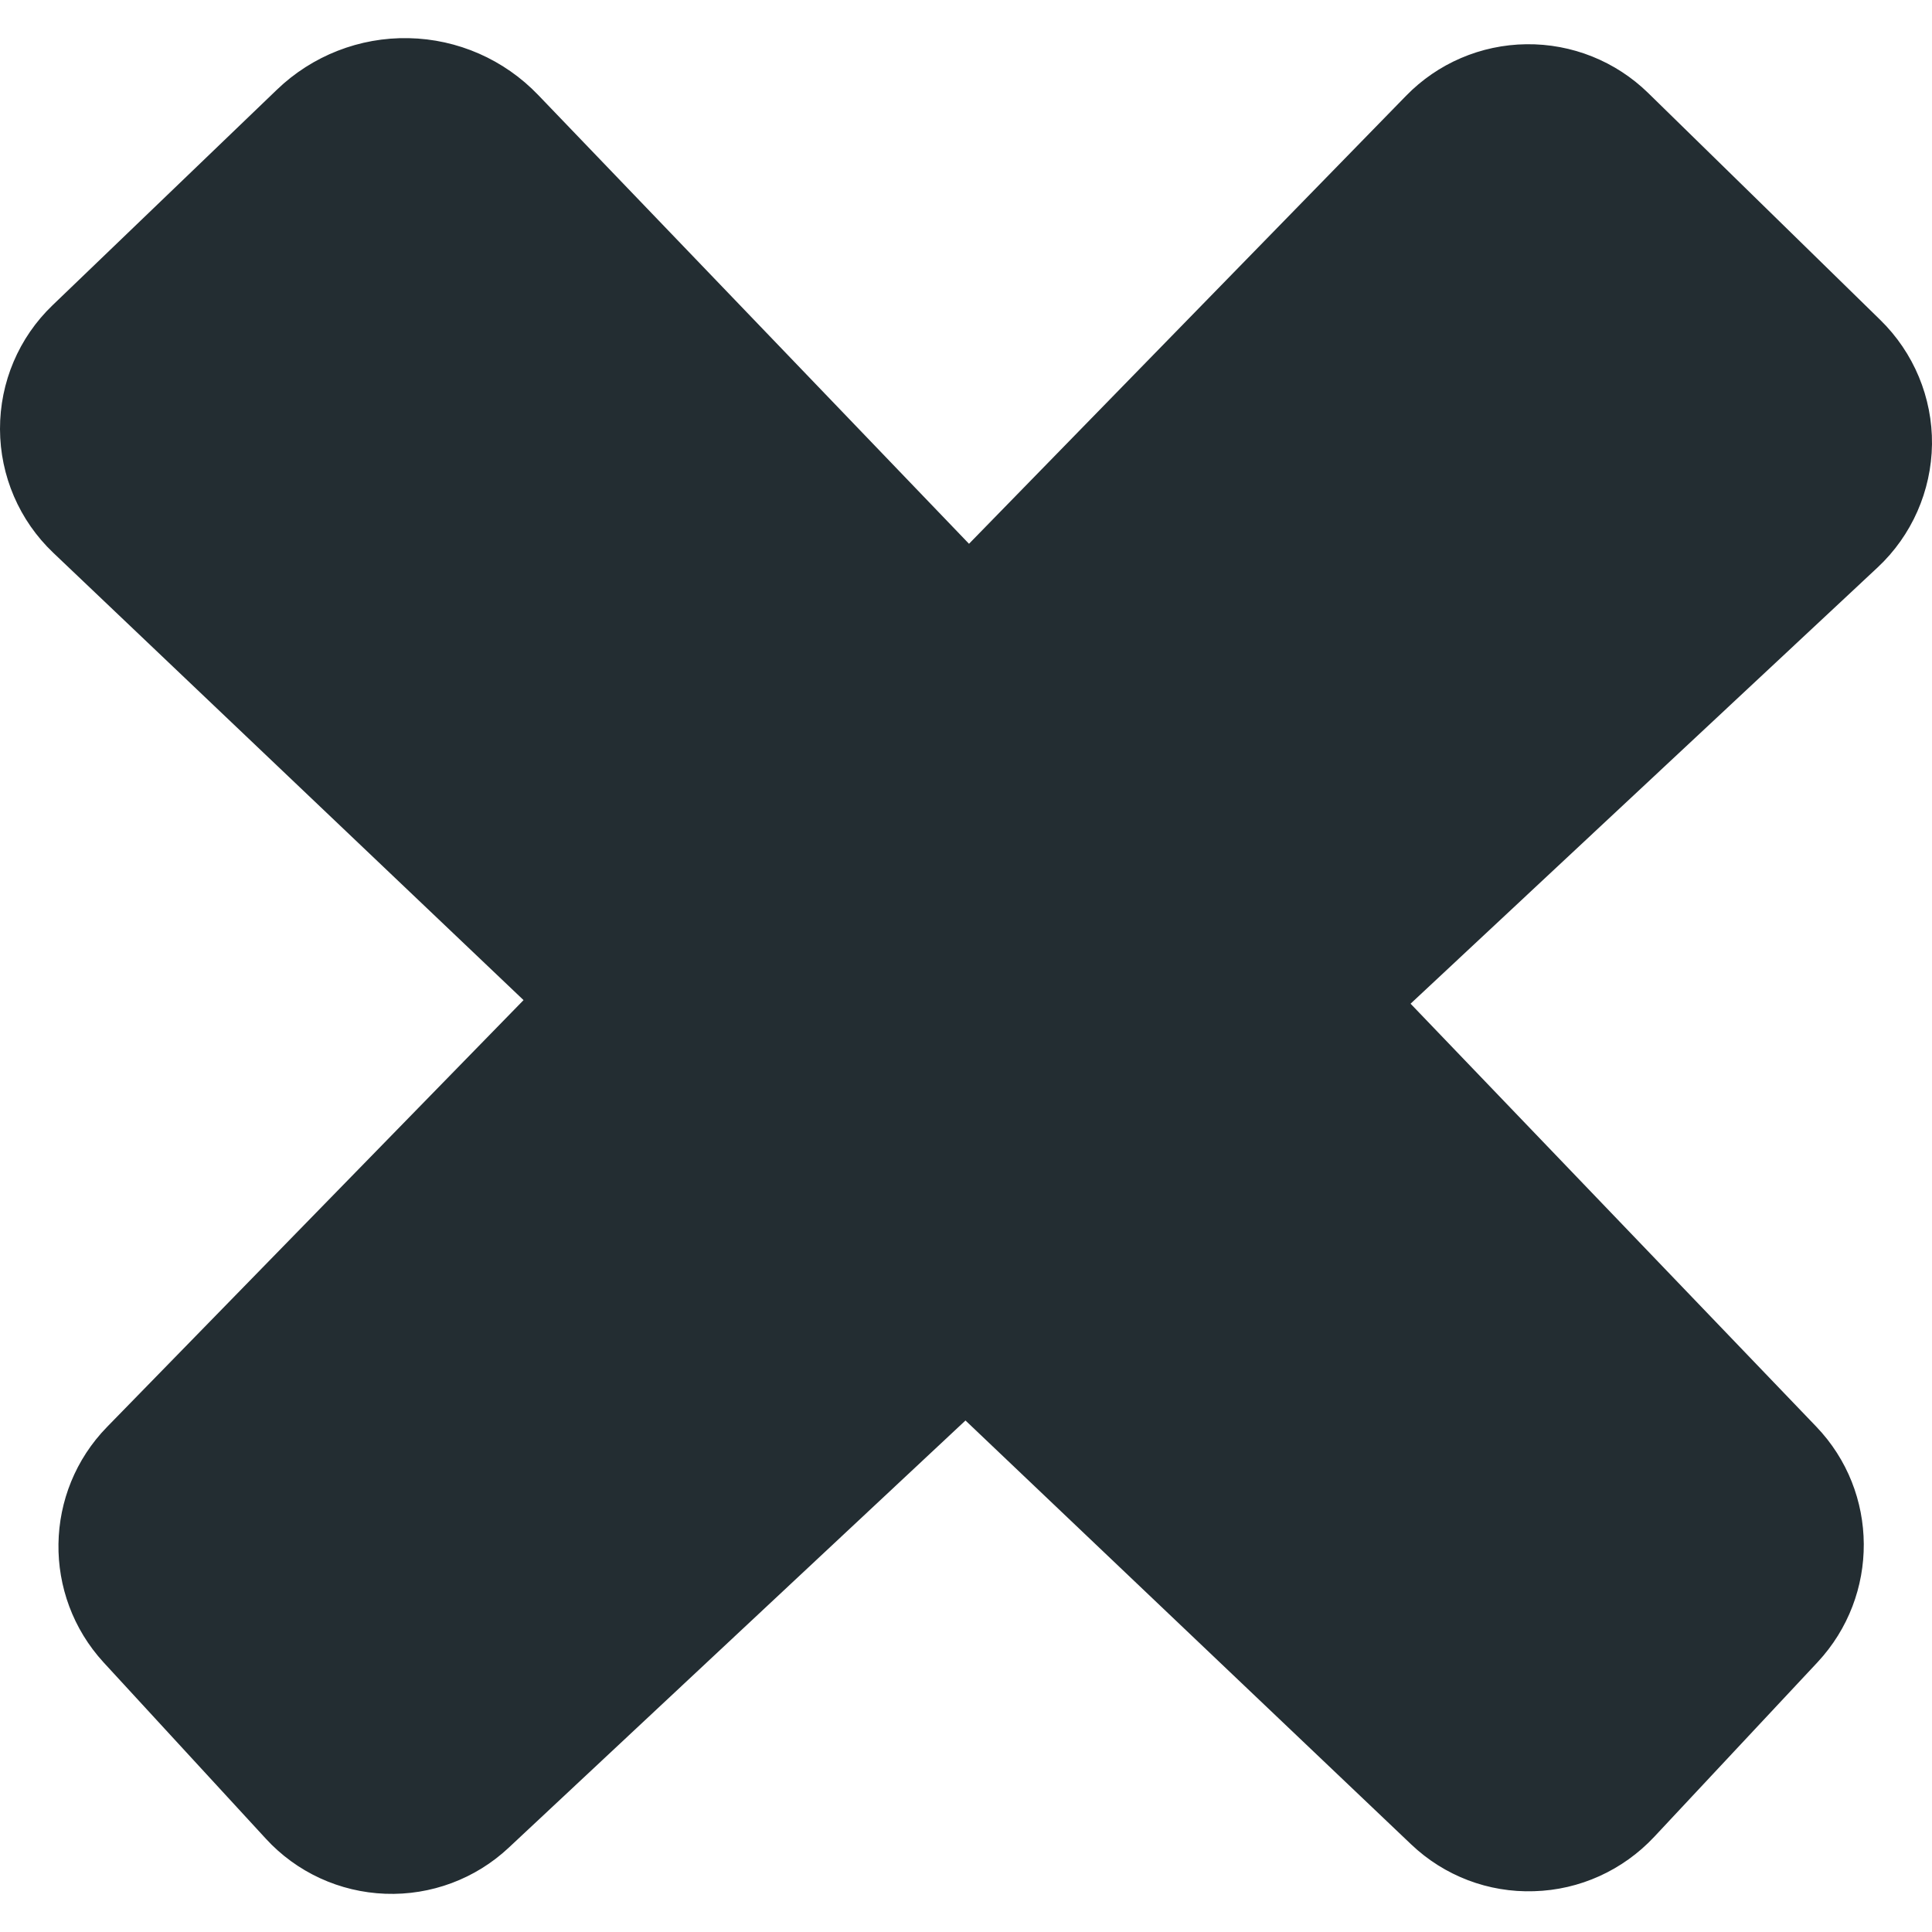 <?xml version="1.0" encoding="utf-8"?>
<!-- Generator: Adobe Illustrator 26.0.1, SVG Export Plug-In . SVG Version: 6.00 Build 0)  -->
<svg version="1.1" xmlns="http://www.w3.org/2000/svg" xmlns:xlink="http://www.w3.org/1999/xlink" x="0px" y="0px"
	 viewBox="0 0 4000 4000" style="enable-background:new 0 0 4000 4000;" xml:space="preserve">
<style type="text/css">
	.st0{display:none;}
	.st1{display:inline;fill:#E7ECED;}
	.st2{display:inline;fill:#232d32;}
	.st3{display:inline;fill:#36454d;}
	.st4{display:inline;fill:#627f8c;}
	.st5{display:inline;fill:#366DB6;}
	.st6{display:inline;fill:#e6f7ff;}
	.st7{fill:#232d32;}
	.st8{display:inline;}
</style>
<g id="Main" class="st0">
	<path class="st1" d="M1772.9,2255.66l-158.15,158.14l158.15,158.14c26.96,26.97,26.96,70.55,0,97.51
		c-13.46,13.45-31.11,20.2-48.76,20.2c-17.66,0-35.32-6.75-48.76-20.2l-206.9-206.9c-26.97-26.96-26.97-70.55,0-97.51l206.9-206.9
		c26.9-26.97,70.62-26.97,97.52,0C1799.86,2185.11,1799.86,2228.69,1772.9,2255.66z"/>
	<path class="st1" d="M2135.23,2156.84l-137.93,482.75c-8.62,30.34-36.2,50.06-66.27,50.06c-6.28,0-12.62-0.89-18.97-2.61
		c-36.62-10.49-57.86-48.69-47.38-85.24l137.93-482.76c10.48-36.62,48.61-57.59,85.24-47.45
		C2124.46,2082.08,2145.71,2120.28,2135.23,2156.84z"/>
	<path class="st1" d="M2531.51,2462.55l-206.9,206.9c-13.44,13.45-31.1,20.2-48.75,20.2c-17.66,0-35.32-6.75-48.76-20.2
		c-26.97-26.97-26.97-70.55,0-97.51l158.14-158.14l-158.14-158.14c-26.97-26.97-26.97-70.56,0-97.52c26.9-26.97,70.61-26.97,97.51,0
		l206.9,206.9C2558.48,2392.01,2558.48,2435.59,2531.51,2462.55z"/>
	<path class="st1" d="M3152.2,2206.89c-70.9,0-135.45-45.17-155.45-113.17c-20.9-70.97-49.1-112.62-83.86-176.42
		c-34-62.41-20.76-140.14,29.52-190.41l111.93-111.93l-255.59-255.58l-111.93,111.93c-50.27,50.27-128,63.51-190.41,29.51
		c-63.8-34.76-105.45-62.97-176.41-83.86c-67.93-19.93-113.11-84.48-113.11-155.38v-158.14H1793.1v158.14
		c0,70.9-45.17,135.44-113.17,155.44c-70.97,20.9-112.62,49.11-176.42,83.86c-62.41,34-140.14,20.76-190.41-29.51l-111.93-111.93
		l-255.59,255.58l111.93,111.93c50.28,50.28,63.52,128,29.52,190.42c-34.76,63.79-62.97,105.44-83.86,176.41
		c-19.93,67.93-84.48,113.1-155.38,113.1H689.65v413.8H847.8c70.89,0,135.44,45.17,155.44,113.17
		c20.9,70.97,49.1,112.62,83.86,176.41c34,62.42,20.76,140.14-29.52,190.42l-111.93,111.93l255.59,255.58l111.93-111.93
		c50.27-50.27,128-63.51,190.41-29.51c63.8,34.76,105.45,62.97,176.42,83.86c67.93,19.93,113.1,84.48,113.1,155.38v158.14h413.79
		v-158.14c0-70.9,45.18-135.45,113.18-155.45c70.96-20.89,112.61-49.1,176.41-83.86c62.41-34,140.14-20.75,190.41,29.52
		l111.93,111.93l255.59-255.59l-111.93-111.92c-50.27-50.28-63.52-128-29.52-190.42c34.76-63.8,62.97-105.44,83.86-176.41
		c19.93-67.93,84.49-113.1,155.38-113.1h158.14v-413.8H3152.2z M2000,3172.41c-418.98,0-758.62-339.64-758.62-758.61
		c0-418.98,339.64-758.62,758.62-758.62c418.97,0,758.61,339.64,758.61,758.62C2758.61,2832.77,2418.97,3172.41,2000,3172.41z"/>
	<path class="st2" d="M3999.99,653.61v173.98H0v2931.02C0,3891.93,108.07,4000,241.38,4000h3517.23
		c133.31,0,241.38-108.07,241.39-241.39V655.17C4000,654.65,4000,654.13,3999.99,653.61z M3310.34,2620.69H3152.2
		c-70.89,0-135.45,45.17-155.38,113.1c-20.89,70.97-49.1,112.61-83.86,176.41c-34,62.42-20.75,140.14,29.52,190.42l111.93,111.92
		l-255.59,255.59l-111.93-111.93c-50.27-50.27-128-63.52-190.41-29.52c-63.8,34.76-105.45,62.97-176.41,83.86
		c-68,20-113.18,84.55-113.18,155.45v158.14H1793.1v-158.14c0-70.9-45.17-135.45-113.1-155.38
		c-70.97-20.89-112.62-49.1-176.42-83.86c-62.41-34-140.14-20.76-190.41,29.51l-111.93,111.93l-255.59-255.58l111.93-111.93
		c50.28-50.28,63.52-128,29.52-190.42c-34.76-63.79-62.96-105.44-83.86-176.41c-20-68-84.55-113.17-155.44-113.17H689.65v-413.8
		h158.14c70.9,0,135.45-45.17,155.38-113.1c20.89-70.97,49.1-112.62,83.86-176.41c34-62.42,20.76-140.14-29.52-190.42
		l-111.93-111.93l255.59-255.58l111.93,111.93c50.27,50.27,128,63.51,190.41,29.51c63.8-34.75,105.45-62.96,176.42-83.86
		c68-20,113.17-84.54,113.17-155.44v-158.14h413.79v158.14c0,70.9,45.18,135.45,113.11,155.38c70.96,20.89,112.61,49.1,176.41,83.86
		c62.41,34,140.14,20.76,190.41-29.51l111.93-111.93l255.59,255.58l-111.93,111.93c-50.28,50.27-63.52,128-29.52,190.41
		c34.76,63.8,62.96,105.45,83.86,176.42c20,68,84.55,113.17,155.45,113.17h158.14V2620.69z"/>
	<path class="st3" d="M3758.62,0H241.38C108.07,0,0,108.07,0,241.39v586.2h3999.99v-586.2C3999.99,108.07,3891.92,0,3758.62,0z
		 M551.72,551.72H275.86V275.86h275.86V551.72z M1103.44,551.72H827.58V275.86h275.86V551.72z M1655.17,551.72h-275.86V275.86
		h275.86V551.72z"/>
	<rect x="275.86" y="275.86" class="st4" width="275.86" height="275.86"/>
	<rect x="827.58" y="275.86" class="st4" width="275.86" height="275.86"/>
	<rect x="1379.31" y="275.86" class="st4" width="275.86" height="275.86"/>
	<path class="st5" d="M1772.9,2255.66l-158.15,158.14l158.15,158.14c26.96,26.97,26.96,70.55,0,97.51
		c-13.46,13.45-31.11,20.2-48.76,20.2c-17.66,0-35.32-6.75-48.76-20.2l-206.9-206.9c-26.97-26.96-26.97-70.55,0-97.51l206.9-206.9
		c26.9-26.97,70.62-26.97,97.52,0C1799.86,2185.11,1799.86,2228.69,1772.9,2255.66z"/>
	<path class="st5" d="M2135.23,2156.84l-137.93,482.75c-8.62,30.34-36.2,50.06-66.27,50.06c-6.28,0-12.62-0.89-18.97-2.61
		c-36.62-10.49-57.86-48.69-47.38-85.24l137.93-482.76c10.48-36.62,48.61-57.59,85.24-47.45
		C2124.46,2082.08,2145.71,2120.28,2135.23,2156.84z"/>
	<path class="st5" d="M2531.51,2365.04c26.97,26.97,26.97,70.55,0,97.51l-206.9,206.9c-13.44,13.45-31.1,20.2-48.75,20.2
		c-17.66,0-35.32-6.75-48.76-20.2c-26.97-26.97-26.97-70.55,0-97.51l158.14-158.14l-158.14-158.14c-26.97-26.97-26.97-70.56,0-97.52
		c26.9-26.97,70.61-26.97,97.51,0L2531.51,2365.04z"/>
	<path class="st6" d="M3152.2,2206.89c-70.9,0-135.45-45.17-155.45-113.17c-20.9-70.97-49.1-112.62-83.86-176.42
		c-34-62.41-20.76-140.14,29.52-190.41l111.93-111.93l-255.59-255.58l-111.93,111.93c-50.27,50.27-128,63.51-190.41,29.51
		c-63.8-34.76-105.45-62.97-176.41-83.86c-67.93-19.93-113.11-84.48-113.11-155.38v-158.14H1793.1v158.14
		c0,70.9-45.17,135.44-113.17,155.44c-70.97,20.9-112.62,49.11-176.42,83.86c-62.41,34-140.14,20.76-190.41-29.51l-111.93-111.93
		l-255.59,255.58l111.93,111.93c50.28,50.28,63.52,128,29.52,190.42c-34.76,63.79-62.97,105.44-83.86,176.41
		c-19.93,67.93-84.48,113.1-155.38,113.1H689.65v413.8H847.8c70.89,0,135.44,45.17,155.44,113.17
		c20.9,70.97,49.1,112.62,83.86,176.41c34,62.42,20.76,140.14-29.52,190.42l-111.93,111.93l255.59,255.58l111.93-111.93
		c50.27-50.27,128-63.51,190.41-29.51c63.8,34.76,105.45,62.97,176.42,83.86c67.93,19.93,113.1,84.48,113.1,155.38v158.14h413.79
		v-158.14c0-70.9,45.18-135.45,113.18-155.45c70.96-20.89,112.61-49.1,176.41-83.86c62.41-34,140.14-20.75,190.41,29.52
		l111.93,111.93l255.59-255.59l-111.93-111.92c-50.27-50.28-63.52-128-29.52-190.42c34.76-63.8,62.97-105.44,83.86-176.41
		c19.93-67.93,84.49-113.1,155.38-113.1h158.14v-413.8H3152.2z M2000,3172.41c-418.98,0-758.62-339.64-758.62-758.61
		c0-418.98,339.64-758.62,758.62-758.62c418.97,0,758.61,339.64,758.61,758.62C2758.61,2832.77,2418.97,3172.41,2000,3172.41z"/>
	<path class="st3" d="M2000,1655.18c-418.98,0-758.62,339.64-758.62,758.62c0,418.97,339.64,758.61,758.62,758.61
		c418.97,0,758.61-339.64,758.61-758.61C2758.61,1994.82,2418.97,1655.18,2000,1655.18z M1772.9,2571.94
		c26.96,26.97,26.96,70.55,0,97.51c-13.46,13.45-31.11,20.2-48.76,20.2c-17.66,0-35.32-6.75-48.76-20.2l-206.9-206.9
		c-26.97-26.96-26.97-70.55,0-97.51l206.9-206.9c26.9-26.97,70.62-26.97,97.52,0c26.96,26.97,26.96,70.55,0,97.52l-158.15,158.14
		L1772.9,2571.94z M2135.23,2156.84l-137.93,482.75c-8.62,30.34-36.2,50.06-66.27,50.06c-6.28,0-12.62-0.89-18.97-2.61
		c-36.62-10.49-57.86-48.69-47.38-85.24l137.93-482.76c10.48-36.62,48.61-57.59,85.24-47.45
		C2124.46,2082.08,2145.71,2120.28,2135.23,2156.84z M2531.51,2462.55l-206.9,206.9c-13.44,13.45-31.1,20.2-48.75,20.2
		c-17.66,0-35.32-6.75-48.76-20.2c-26.97-26.97-26.97-70.55,0-97.51l158.14-158.14l-158.14-158.14c-26.97-26.97-26.97-70.56,0-97.52
		c26.9-26.97,70.61-26.97,97.51,0l206.9,206.9C2558.48,2392.01,2558.48,2435.59,2531.51,2462.55z"/>
	<path class="st4" d="M1772.9,2255.66l-158.15,158.14l158.15,158.14c26.96,26.97,26.96,70.55,0,97.51
		c-13.46,13.45-31.11,20.2-48.76,20.2c-17.66,0-35.32-6.75-48.76-20.2l-206.9-206.9c-26.97-26.96-26.97-70.55,0-97.51l206.9-206.9
		c26.9-26.97,70.62-26.97,97.52,0C1799.86,2185.11,1799.86,2228.69,1772.9,2255.66z"/>
	<path class="st4" d="M2135.23,2156.84l-137.93,482.75c-8.62,30.34-36.2,50.06-66.27,50.06c-6.28,0-12.62-0.89-18.97-2.61
		c-36.62-10.49-57.86-48.69-47.38-85.24l137.93-482.76c10.48-36.62,48.61-57.59,85.24-47.45
		C2124.46,2082.08,2145.71,2120.28,2135.23,2156.84z"/>
	<path class="st4" d="M2531.51,2462.55l-206.9,206.9c-13.44,13.45-31.1,20.2-48.75,20.2c-17.66,0-35.32-6.75-48.76-20.2
		c-26.97-26.97-26.97-70.55,0-97.51l158.14-158.14l-158.14-158.14c-26.97-26.97-26.97-70.56,0-97.52c26.9-26.97,70.61-26.97,97.51,0
		l206.9,206.9C2558.48,2392.01,2558.48,2435.59,2531.51,2462.55z"/>
</g>
<g id="Quitter">
	<g>
		<path class="st7" d="M3887.46,1174.77c70.65-66,111.26-158.28,112.52-254.96c1.01-96.8-37.84-189.83-107.11-257.47l-480.5-469.81
			c-67.26-65.75-157.9-102.08-252.19-100.95c-94.04,1.13-183.67,39.48-249.17,106.86l-904.79,927.42l-892.1-929.31
			c-70.28-73.29-166.58-115.54-268.03-117.55c-101.45-2.14-199.64,36.33-272.68,106.61l-464.53,446.3
			C38.97,698.92-0.25,791.45,0,888.38c0.25,96.8,39.98,189.21,110.13,255.96l973.81,926.29l-862.18,883.55
			c-131.5,134.64-134.64,348.74-7.29,487.66l335.67,364.71c63.99,69.9,153.12,110.76,247.67,114.28
			c94.41,3.52,186.44-30.68,255.46-95.42l945.65-884.43l922.65,877.51c68.52,65.25,159.91,100.2,254.45,97.05
			c94.54-2.64,183.93-43.25,248.8-112.52l338.31-361.69c128.48-137.91,127.48-352.01-2.89-487.79l-839.8-875.5L3887.46,1174.77z"/>
	</g>
</g>
<g id="Reduire" class="st0">
	<path class="st2" d="M0,2284.82v-569.64c0-212.78,172.49-385.26,385.26-385.26h3229.47c212.78,0,385.26,172.49,385.26,385.26
		v569.64c0,212.78-172.49,385.26-385.26,385.26H385.26C172.49,2670.08,0,2497.59,0,2284.82z"/>
</g>
<g id="Agrandir" class="st0">
	<g class="st8">
		<path class="st7" d="M3300,700v2600H700V700H3300 M3614.73,0H385.27C172.49,0,0,172.49,0,385.27v3229.47
			C0,3827.51,172.49,4000,385.27,4000h3229.47c212.78,0,385.27-172.49,385.27-385.27V385.27C4000,172.49,3827.51,0,3614.73,0
			L3614.73,0z"/>
	</g>
</g>
</svg>
